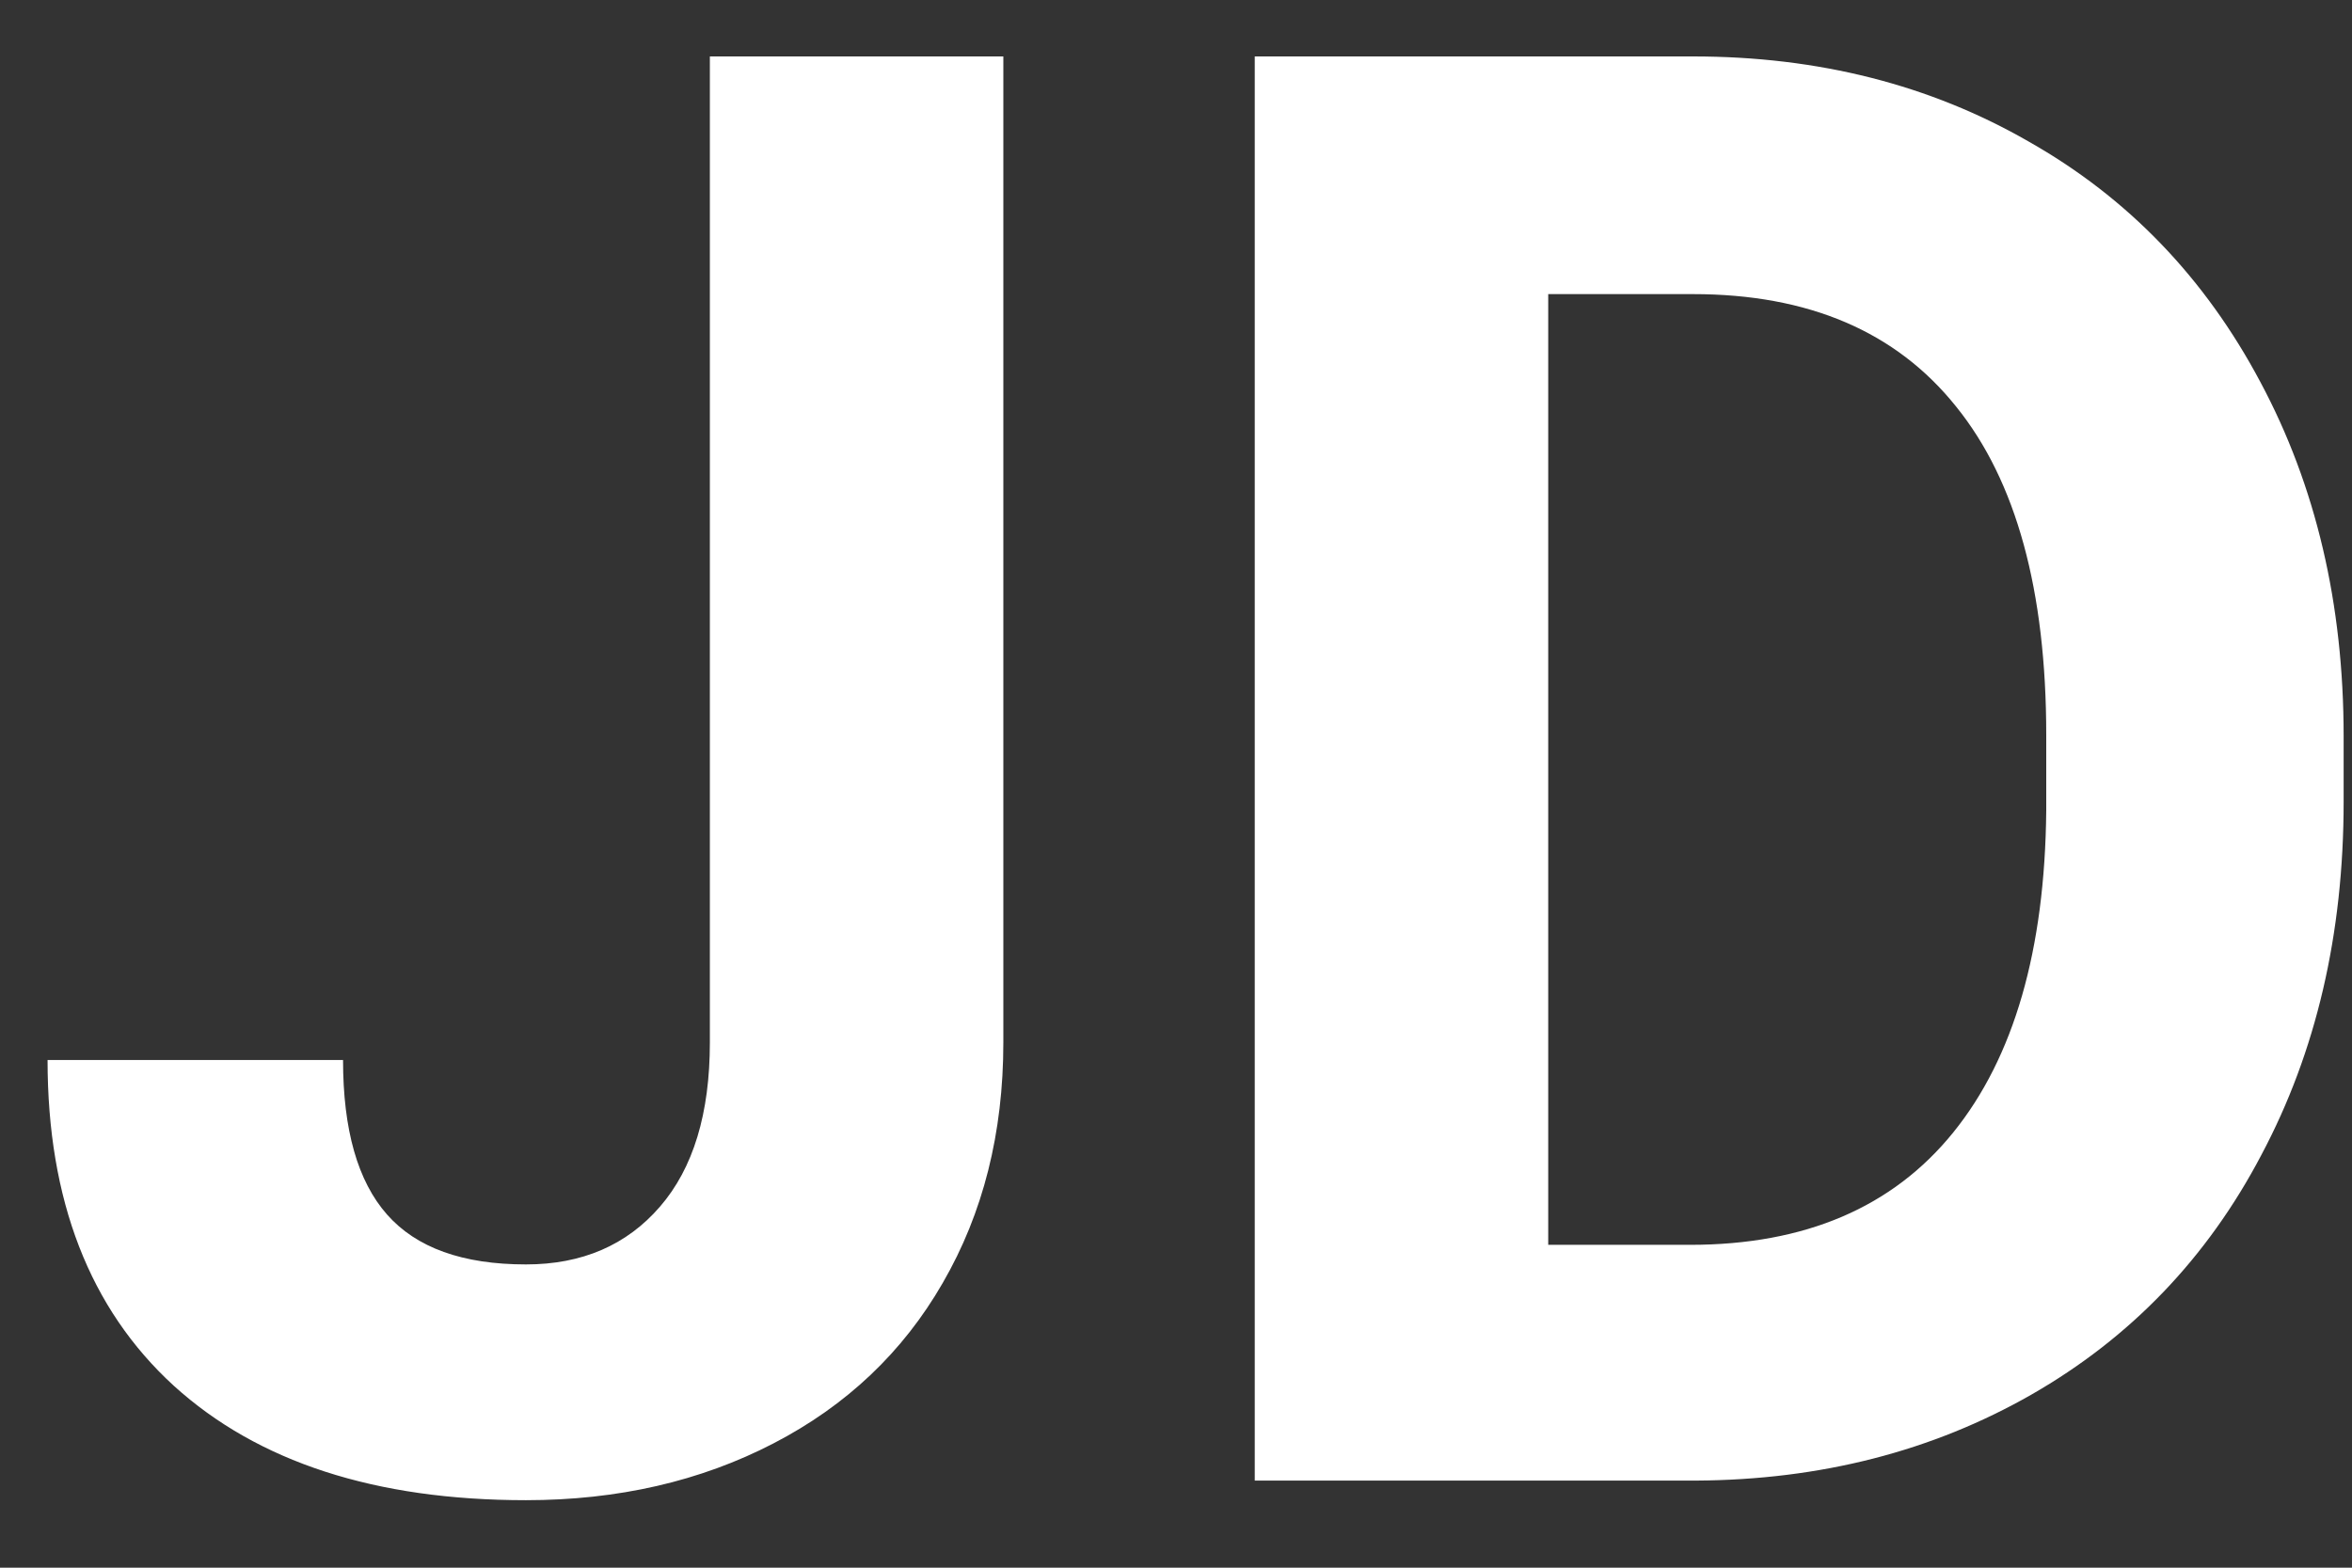 <svg width="27" height="18" viewBox="0 0 27 18" fill="none" xmlns="http://www.w3.org/2000/svg">
    <rect x="0" y="0" width="27" height="18" fill="#333333" stroke="none"/>
    <path d="M8.149 0.648H11.518V11.969C11.518 13.009 11.286 13.93 10.822 14.731C10.365 15.525 9.717 16.139 8.879 16.573C8.04 17.008 7.093 17.225 6.038 17.225C4.308 17.225 2.96 16.787 1.995 15.911C1.029 15.027 0.546 13.781 0.546 12.171H3.938C3.938 12.972 4.106 13.563 4.443 13.945C4.78 14.327 5.311 14.518 6.038 14.518C6.681 14.518 7.194 14.297 7.576 13.855C7.958 13.414 8.149 12.785 8.149 11.969V0.648ZM14.404 17V0.648H19.436C20.873 0.648 22.157 0.974 23.288 1.625C24.426 2.269 25.313 3.19 25.949 4.388C26.586 5.579 26.904 6.934 26.904 8.454V9.206C26.904 10.726 26.589 12.077 25.96 13.26C25.339 14.443 24.459 15.36 23.321 16.012C22.183 16.663 20.899 16.992 19.469 17H14.404ZM17.773 3.377V14.293H19.402C20.72 14.293 21.727 13.863 22.423 13.002C23.119 12.141 23.475 10.909 23.49 9.307V8.442C23.49 6.78 23.145 5.522 22.456 4.669C21.768 3.808 20.761 3.377 19.436 3.377H17.773Z" fill="white"/>
</svg>
